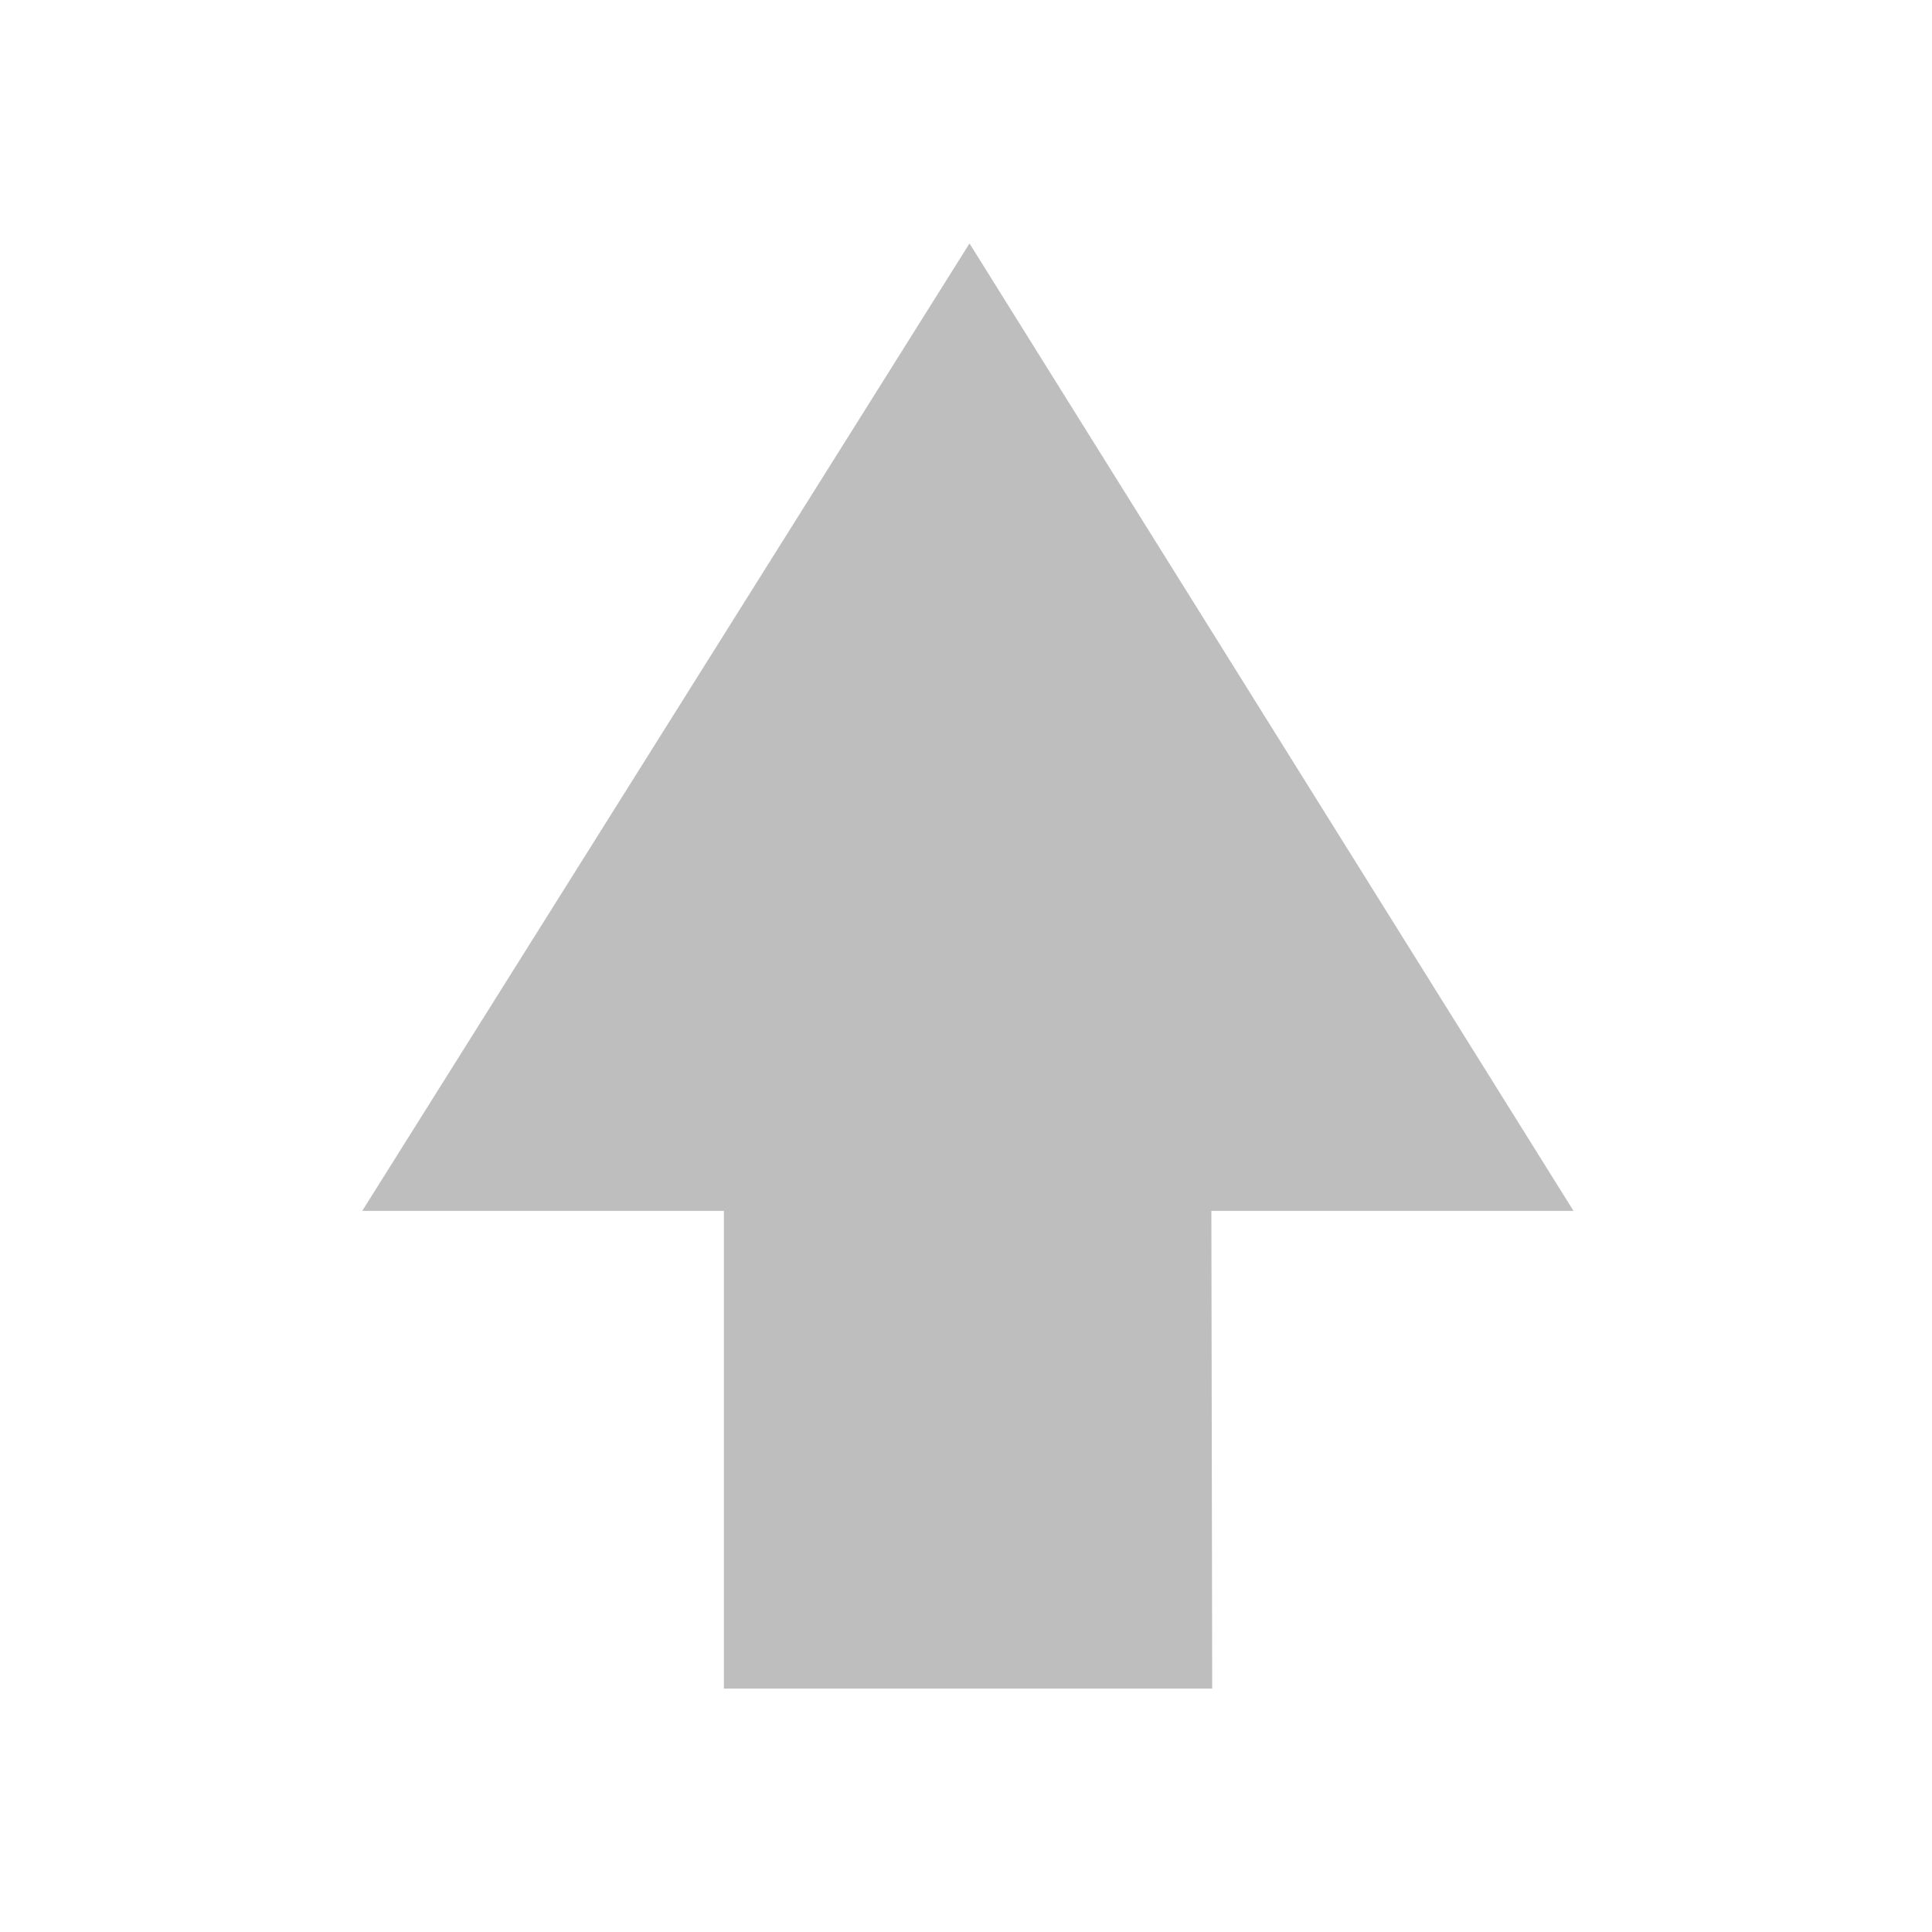 <?xml version="1.0" encoding="UTF-8" standalone="no"?>
<!-- Created with Inkscape (http://www.inkscape.org/) -->

<svg
   xmlns:dc="http://purl.org/dc/elements/1.1/"
   xmlns:cc="http://creativecommons.org/ns#"
   xmlns:rdf="http://www.w3.org/1999/02/22-rdf-syntax-ns#"
   xmlns:svg="http://www.w3.org/2000/svg"
   xmlns="http://www.w3.org/2000/svg"
   xmlns:xlink="http://www.w3.org/1999/xlink"
   xmlns:sodipodi="http://sodipodi.sourceforge.net/DTD/sodipodi-0.dtd"
   xmlns:inkscape="http://www.inkscape.org/namespaces/inkscape"
   width="16"
   height="16"
   id="svg2"
   sodipodi:version="0.32"
   inkscape:version="0.48.5 r10040"
   version="1.0"
   sodipodi:docname="go-down-symbolic.svg"
   inkscape:output_extension="org.inkscape.output.svg.inkscape">
  <defs
     id="defs4">
    <inkscape:perspective
       sodipodi:type="inkscape:persp3d"
       inkscape:vp_x="0 : 8 : 1"
       inkscape:vp_y="0 : 1000 : 0"
       inkscape:vp_z="16 : 8 : 1"
       inkscape:persp3d-origin="8 : 5.3333333 : 1"
       id="perspective18" />
    <linearGradient
       id="StandardGradient"
       gradientTransform="matrix(-1.092,0,0,0.915,16.031,0)"
       x1="7.639"
       y1="3.26"
       x2="7.639"
       y2="14.224"
       gradientUnits="userSpaceOnUse">
      <stop
         id="stop3284"
         offset="0"
         style="stop-color:#000000;stop-opacity:0.863;" />
      <stop
         id="stop3286"
         offset="1"
         style="stop-color:#000000;stop-opacity:0.471;" />
    </linearGradient>
    <inkscape:perspective
       id="perspective3648"
       inkscape:persp3d-origin="0.5 : 0.33333333 : 1"
       inkscape:vp_z="1 : 0.5 : 1"
       inkscape:vp_y="0 : 1000 : 0"
       inkscape:vp_x="0 : 0.5 : 1"
       sodipodi:type="inkscape:persp3d" />
    <linearGradient
       inkscape:collect="always"
       xlink:href="#StandardGradient"
       id="linearGradient3626"
       gradientUnits="userSpaceOnUse"
       gradientTransform="matrix(-1.092,0,0,0.915,-3.969,0)"
       x1="7.639"
       y1="3.26"
       x2="7.639"
       y2="14.224" />
    <clipPath
       clipPathUnits="userSpaceOnUse"
       id="clipPath3633">
      <path
         style="fill:#ff00ff;fill-opacity:1;stroke:none;display:inline"
         d="m -20,0 0,16 16,0 0,-16 -16,0 z m 10.031,3 0,2.969 3.969,0 0,4.062 -3.969,0 0,2.969 -8,-5 8,-5 z"
         id="path3635" />
    </clipPath>
    <linearGradient
       inkscape:collect="always"
       xlink:href="#StandardGradient"
       id="linearGradient4469"
       gradientUnits="userSpaceOnUse"
       gradientTransform="matrix(-1.092,0,0,0.915,16.031,0)"
       x1="7.639"
       y1="3.26"
       x2="7.639"
       y2="14.224" />
    <linearGradient
       inkscape:collect="always"
       xlink:href="#StandardGradient"
       id="linearGradient4473"
       gradientUnits="userSpaceOnUse"
       gradientTransform="matrix(-1.092,0,0,0.915,16.031,0)"
       x1="7.639"
       y1="3.26"
       x2="7.639"
       y2="14.224" />
  </defs>
  <sodipodi:namedview
     id="base"
     pagecolor="#047a7c"
     bordercolor="#9a9a9a"
     borderopacity="1"
     inkscape:pageopacity="0"
     inkscape:pageshadow="2"
     inkscape:zoom="17.578557"
     inkscape:cx="2.9020484"
     inkscape:cy="9.0178478"
     inkscape:document-units="px"
     inkscape:current-layer="layer4"
     showgrid="true"
     inkscape:showpageshadow="true"
     showguides="true"
     inkscape:guide-bbox="true"
     inkscape:window-width="994"
     inkscape:window-height="585"
     inkscape:window-x="357"
     inkscape:window-y="203"
     inkscape:window-maximized="0">
    <sodipodi:guide
       orientation="1,0"
       position="0,112"
       id="guide2383" />
    <sodipodi:guide
       orientation="0,1"
       position="26.278,128"
       id="guide2385" />
    <sodipodi:guide
       orientation="1,0"
       position="128,54.082"
       id="guide2387" />
    <sodipodi:guide
       orientation="0,1"
       position="78.156,0"
       id="guide2389" />
    <inkscape:grid
       type="xygrid"
       id="grid3672"
       visible="true"
       enabled="true"
       empspacing="5"
       snapvisiblegridlinesonly="true" />
  </sodipodi:namedview>
  <g
     inkscape:groupmode="layer"
     id="layer4"
     inkscape:label="Arrow"
     style="display:inline">
    <path
       style="fill:#bebebe;fill-opacity:1;stroke:none;display:inline"
       d="M 13.031,10.028 8.029,2.016 3,10.028 l 2.995,0 0,3.956 4.044,0 -0.007,-3.956 3,0 z"
       id="Symbol"
       sodipodi:nodetypes="cccccccc"
       inkscape:label="#path2493"
       inkscape:connector-curvature="0" />
  </g>
</svg>
